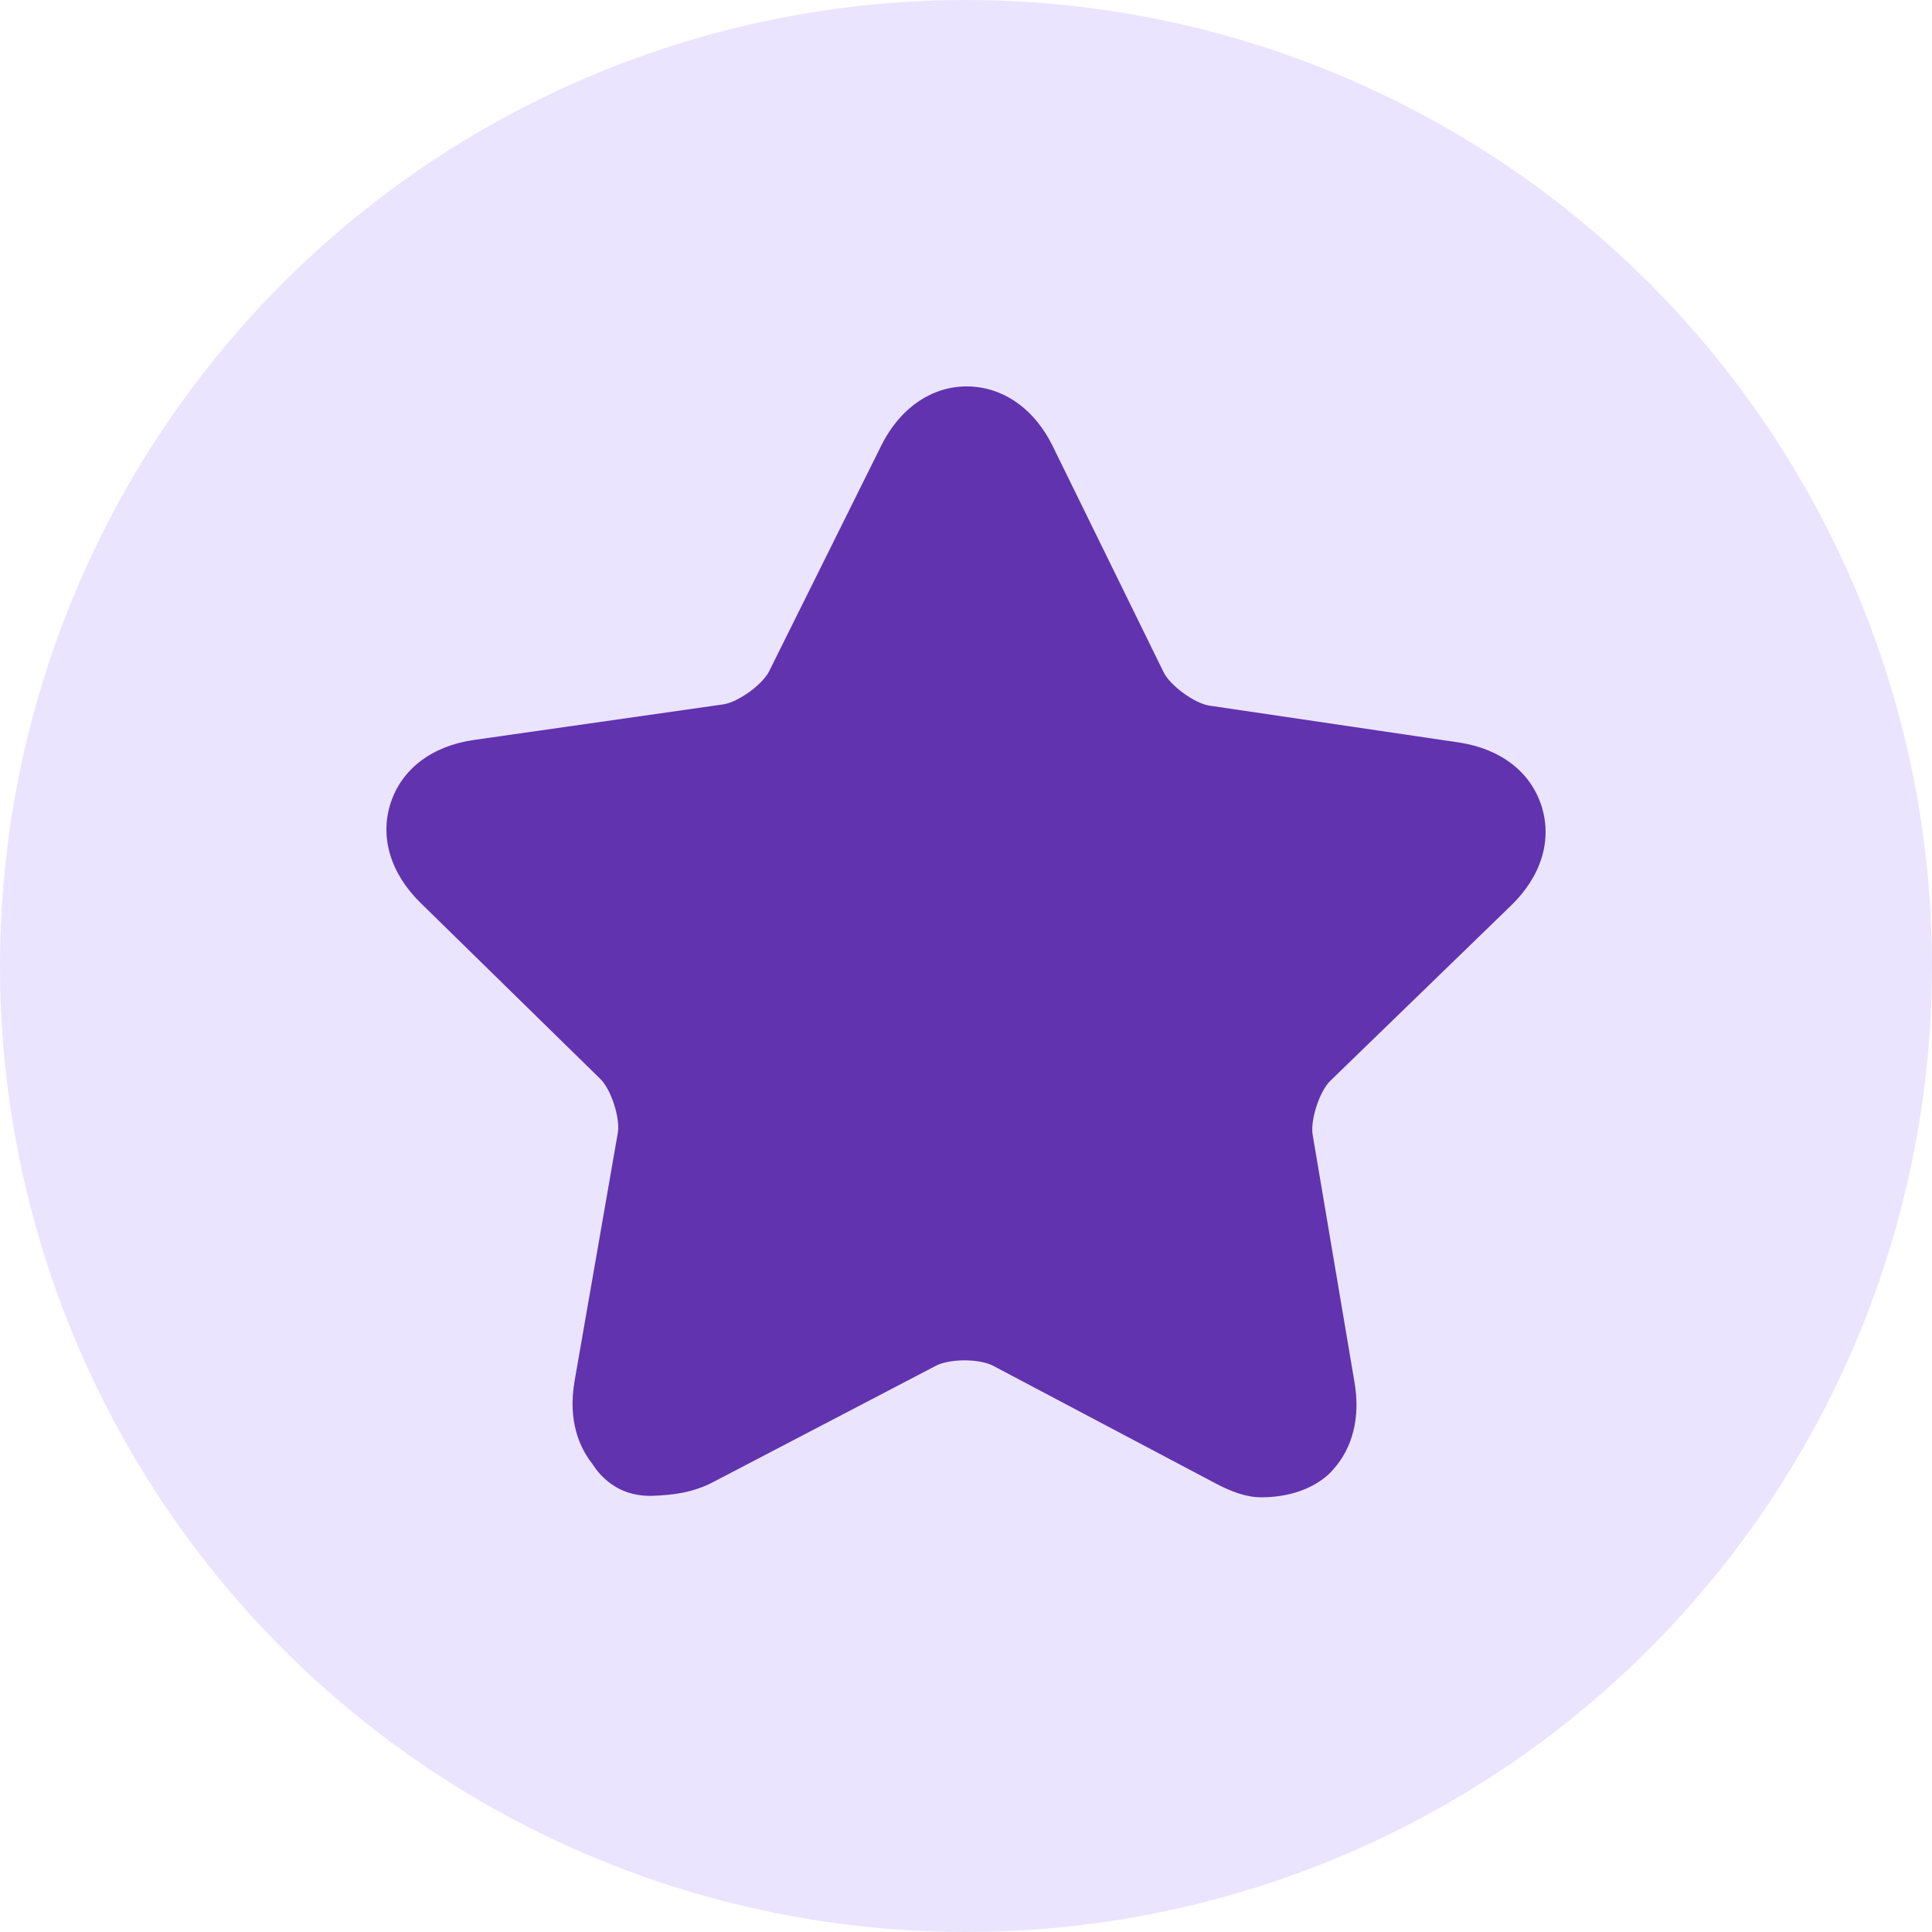 <svg width="40" height="40" viewBox="0 0 40 40" fill="none" xmlns="http://www.w3.org/2000/svg">
<circle cx="20" cy="20" r="20" fill="#EBE4FF"/>
<path fill-rule="evenodd" clip-rule="evenodd" d="M31.285 18.748L27.542 22.378C27.32 22.594 27.126 23.187 27.177 23.493L28.046 28.634C28.166 29.346 28.005 29.986 27.592 30.436C27.576 30.454 27.144 31 26.11 31C25.798 31 25.482 30.878 25.169 30.713L20.558 28.275C20.483 28.235 20.33 28.187 20.121 28.17C19.798 28.145 19.513 28.205 19.386 28.272L14.763 30.686C14.343 30.906 13.924 30.954 13.517 30.969C12.645 31 12.295 30.346 12.253 30.293C12.009 29.98 11.751 29.431 11.896 28.593L12.791 23.456C12.844 23.151 12.653 22.557 12.432 22.341L8.706 18.692C8.083 18.081 7.858 17.327 8.089 16.622C8.32 15.918 8.948 15.443 9.812 15.32L14.975 14.583C15.281 14.539 15.788 14.174 15.925 13.896L18.245 9.227C18.657 8.399 19.371 7.943 20.157 8.006C20.842 8.06 21.439 8.509 21.795 9.236L24.091 13.917C24.228 14.195 24.732 14.563 25.038 14.609L30.198 15.371C31.062 15.499 31.687 15.977 31.914 16.683C32.141 17.388 31.913 18.141 31.285 18.748Z" fill="#6133AF"/>
</svg>
